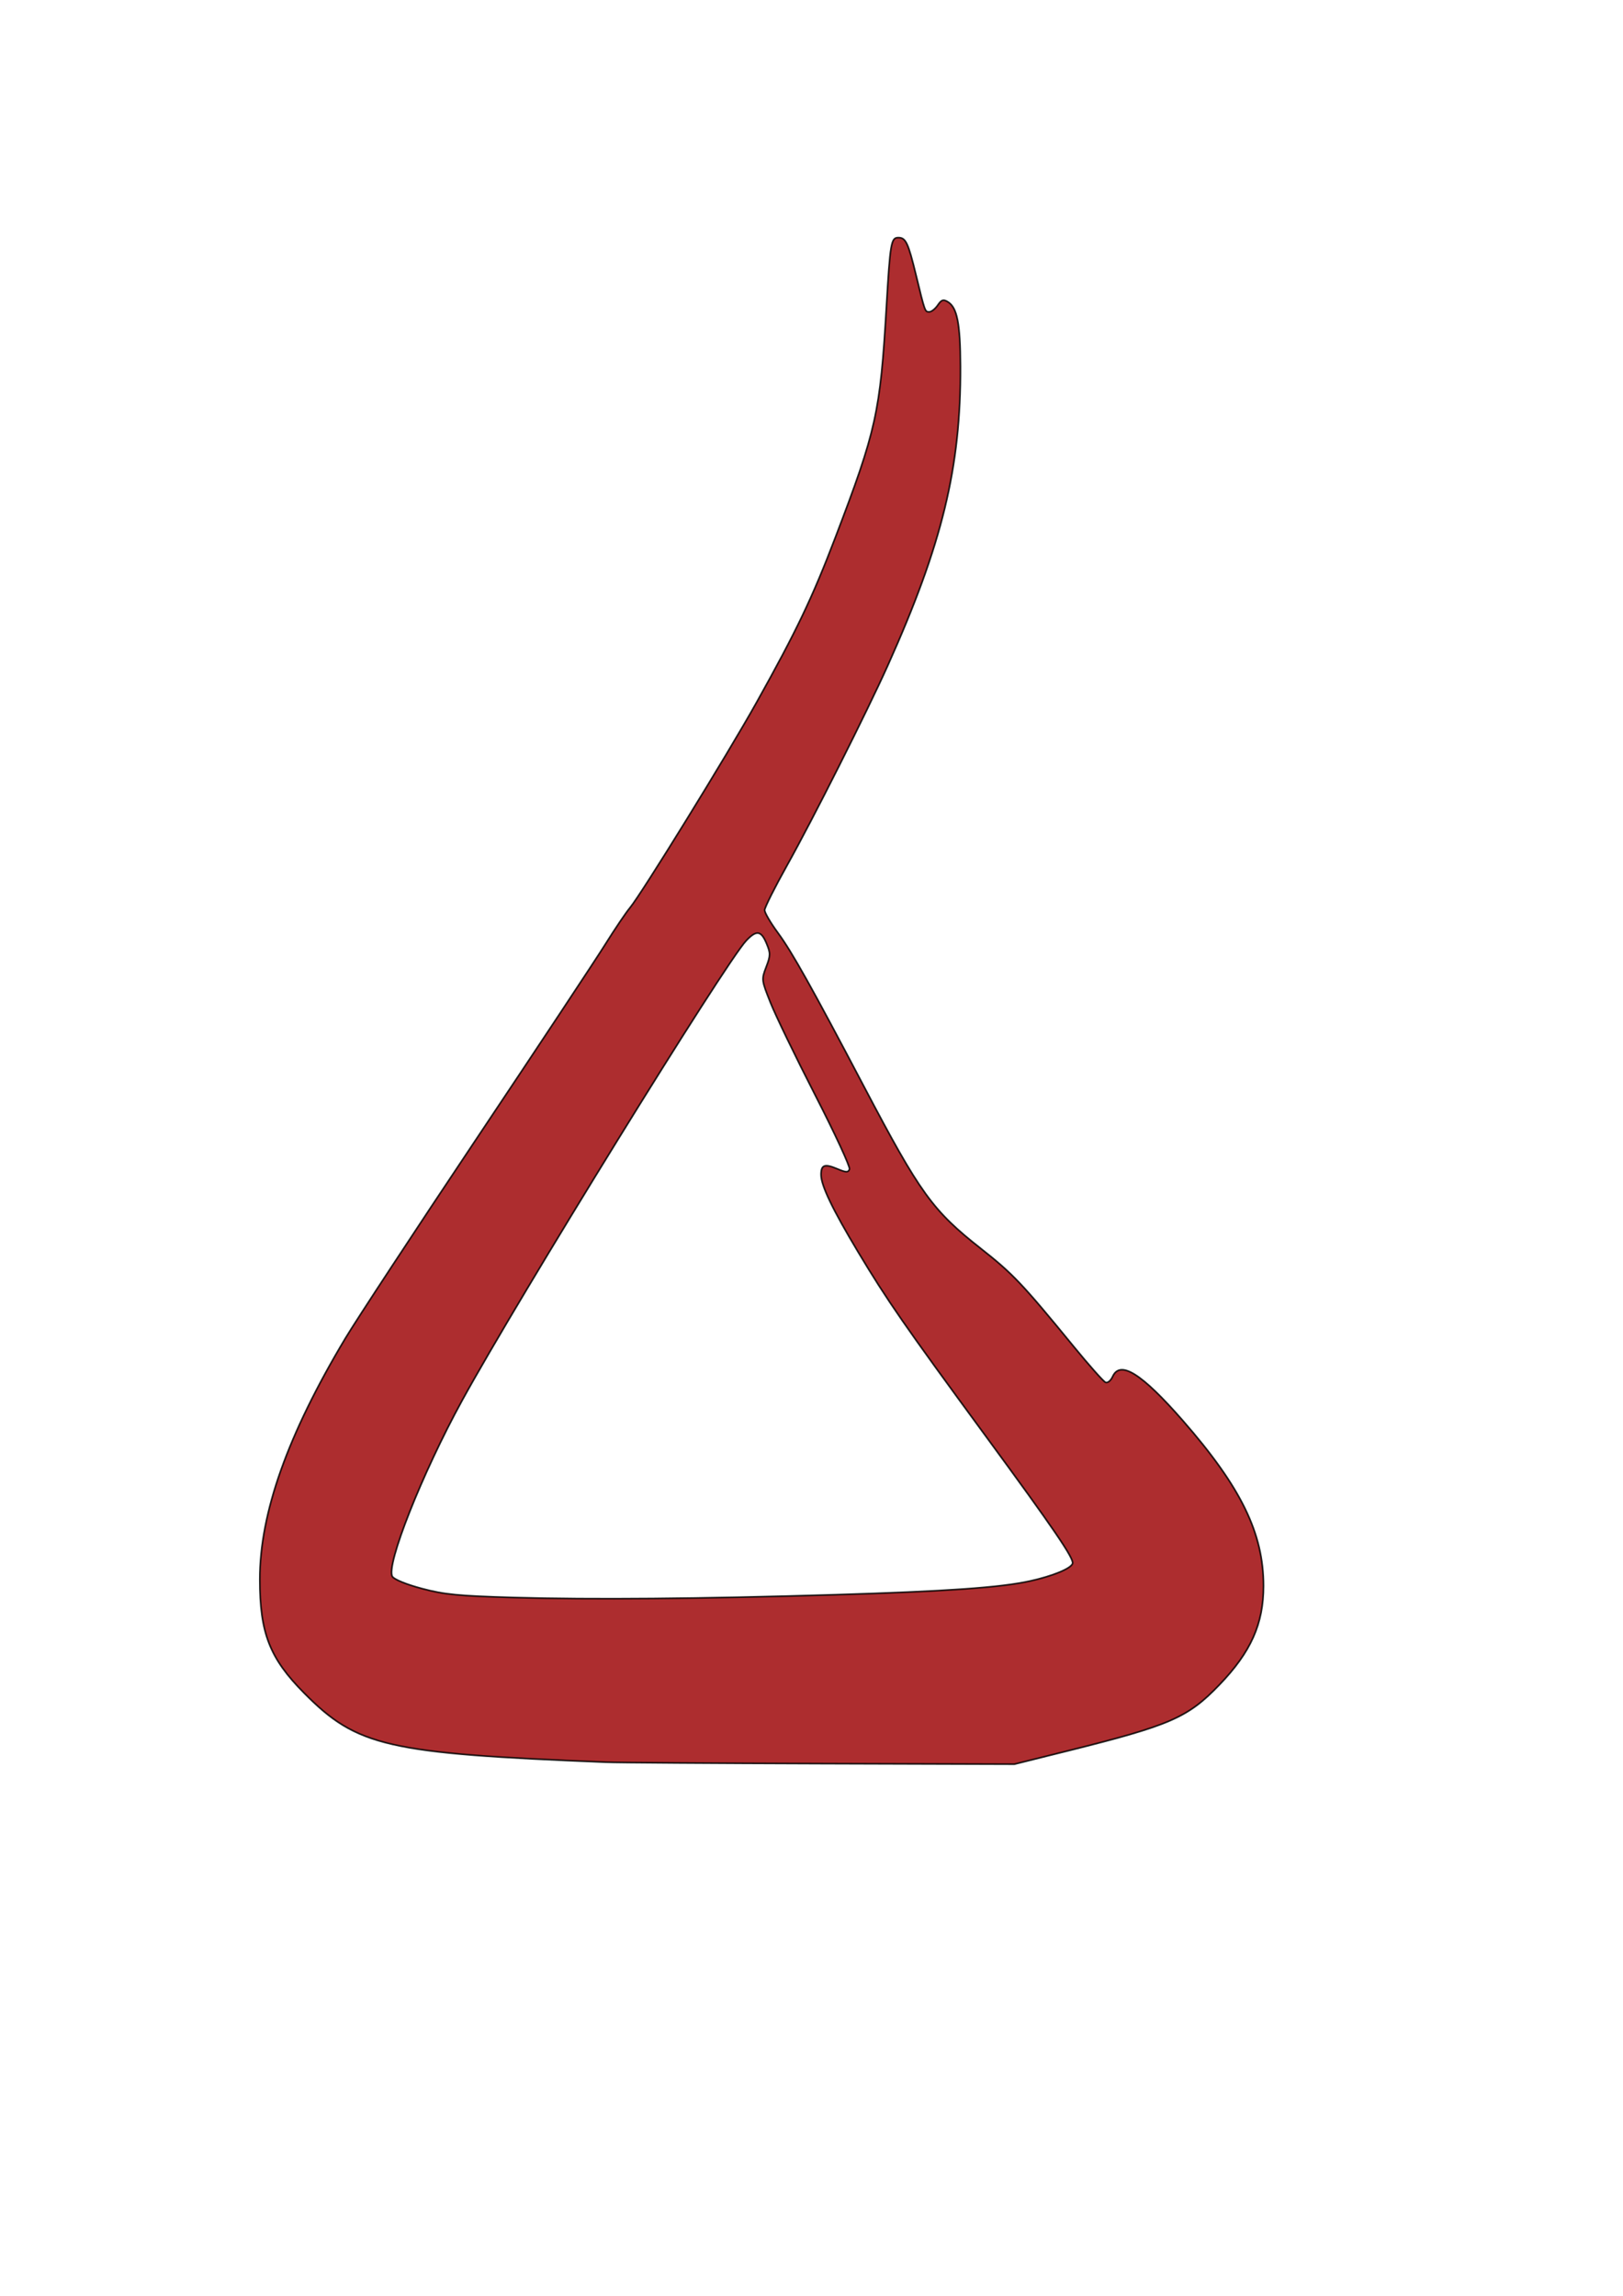 <?xml version="1.0" encoding="UTF-8" standalone="no"?>
<!-- Created with Inkscape (http://www.inkscape.org/) -->

<svg
   width="210mm"
   height="297mm"
   viewBox="0 0 210 297"
   version="1.1"
   id="svg1"
   xml:space="preserve"
   inkscape:version="1.4 (86a8ad7, 2024-10-11)"
   sodipodi:docname="Antaragni.svg"
   xmlns:inkscape="http://www.inkscape.org/namespaces/inkscape"
   xmlns:sodipodi="http://sodipodi.sourceforge.net/DTD/sodipodi-0.dtd"
   xmlns="http://www.w3.org/2000/svg"
   xmlns:svg="http://www.w3.org/2000/svg"><sodipodi:namedview
     id="namedview1"
     pagecolor="#ffffff"
     bordercolor="#000000"
     borderopacity="0.25"
     inkscape:showpageshadow="2"
     inkscape:pageopacity="0.0"
     inkscape:pagecheckerboard="0"
     inkscape:deskcolor="#d1d1d1"
     inkscape:document-units="mm"
     inkscape:zoom="0.68862935"
     inkscape:cx="396.43968"
     inkscape:cy="561.25984"
     inkscape:window-width="1920"
     inkscape:window-height="991"
     inkscape:window-x="-9"
     inkscape:window-y="-9"
     inkscape:window-maximized="1"
     inkscape:current-layer="layer1" /><defs
     id="defs1" /><g
     inkscape:label="Layer 1"
     inkscape:groupmode="layer"
     id="layer1"><path
       style="opacity:0.841;fill:#9e0709;fill-opacity:1;stroke:#000000;stroke-width:0.214"
       d="m 78.38,227.967 c -28.328,-1.137 -32.154,-2.013 -39.026,-8.941 -4.467,-4.503 -5.735,-7.755 -5.735,-14.71 0,-8.584 3.585,-18.685 11.072,-31.194 1.402,-2.342 9.025,-13.94 16.941,-25.774 7.916,-11.834 15.417,-23.156 16.669,-25.161 1.252,-2.004 2.688,-4.134 3.191,-4.732 1.466,-1.742 12.648,-19.871 16.399,-26.587 5.182,-9.279 7.209,-13.523 10.204,-21.365 5.295,-13.868 5.791,-16.105 6.594,-29.735 0.494,-8.39 0.604,-9.029 1.554,-9.029 0.951,0 1.268,0.67 2.272,4.803 1.171,4.824 1.164,4.803 1.725,4.803 0.277,0 0.768,-0.389 1.091,-0.864 0.479,-0.705 0.718,-0.787 1.296,-0.443 1.217,0.723 1.624,2.787 1.647,8.335 0.054,13.123 -2.344,23.003 -9.396,38.709 -2.673,5.954 -9.728,19.953 -13.04,25.875 -1.595,2.852 -2.9,5.455 -2.9,5.784 0,0.329 0.776,1.653 1.725,2.942 1.818,2.47 4.358,7.008 11.164,19.943 7.257,13.792 8.83,15.97 15.106,20.908 4.123,3.245 5.329,4.516 11.963,12.62 2.008,2.452 3.871,4.553 4.142,4.668 0.28,0.12 0.679,-0.2 0.926,-0.743 0.978,-2.147 3.748,-0.409 9.084,5.698 7.535,8.624 10.437,14.571 10.437,21.388 0,4.907 -1.626,8.548 -5.717,12.801 -4.079,4.241 -6.342,5.228 -19.53,8.516 l -6.996,1.744 -25.086,-0.075 c -13.797,-0.041 -26.296,-0.124 -27.775,-0.183 z m 29.585,-21.661 c 14.557,-0.444 21.535,-0.935 25.358,-1.785 2.925,-0.65 5.247,-1.61 5.455,-2.255 0.204,-0.633 -2.346,-4.372 -11.375,-16.674 -10.366,-14.125 -12.622,-17.381 -16.367,-23.617 -3.319,-5.527 -4.801,-8.615 -4.801,-10.005 0,-1.279 0.457,-1.447 2.081,-0.769 1.172,0.49 1.427,0.498 1.598,0.052 0.112,-0.292 -1.87,-4.575 -4.405,-9.518 -2.535,-4.943 -5.147,-10.339 -5.806,-11.99 -1.182,-2.963 -1.189,-3.023 -0.569,-4.648 0.569,-1.489 0.573,-1.78 0.042,-3.05 -0.701,-1.679 -1.301,-1.758 -2.63,-0.347 -2.694,2.86 -29.481,46.213 -36.773,59.514 -5.159,9.41 -9.878,21.324 -9.006,22.734 0.235,0.38 1.811,1.023 3.824,1.559 2.903,0.773 4.71,0.949 11.877,1.156 10.087,0.291 24.203,0.169 41.495,-0.358 z"
       id="path3" /><path
       style="opacity:0.841;fill:#9e0709;fill-opacity:1;stroke:#000000;stroke-width:0.807"
       d=""
       id="path5"
       transform="scale(0.265)" /><path
       style="opacity:0.841;fill:#9e0709;fill-opacity:1;stroke:#000000;stroke-width:0.807"
       d=""
       id="path6"
       transform="scale(0.265)" /><path
       style="opacity:0.841;fill:#9e0709;fill-opacity:1;stroke:#000000;stroke-width:0.807"
       d=""
       id="path7"
       transform="scale(0.265)" /><path
       style="opacity:0.841;fill:#9e0709;fill-opacity:1;stroke:#000000;stroke-width:0.807"
       d=""
       id="path8"
       transform="scale(0.265)" /><path
       style="opacity:0.841;fill:#9e0709;fill-opacity:1;stroke:#000000;stroke-width:0.807"
       d=""
       id="path9"
       transform="scale(0.265)" /><path
       style="opacity:0.841;fill:#9e0709;fill-opacity:1;stroke:#000000;stroke-width:0.807"
       d=""
       id="path10"
       transform="scale(0.265)" /><path
       style="opacity:0.841;fill:#9e0709;fill-opacity:1;stroke:#000000;stroke-width:0.807"
       d=""
       id="path11"
       transform="scale(0.265)" /><path
       style="opacity:0.841;fill:#9e0709;fill-opacity:1;stroke:#000000;stroke-width:0.807"
       d=""
       id="path12"
       transform="scale(0.265)" /><path
       style="opacity:0.841;fill:#9e0709;fill-opacity:1;stroke:#000000;stroke-width:0.807"
       d=""
       id="path13"
       transform="scale(0.265)" /><path
       style="opacity:0.841;fill:#9e0709;fill-opacity:1;stroke:#000000;stroke-width:0.807"
       d=""
       id="path14"
       transform="scale(0.265)" /><path
       style="opacity:0.841;fill:#9e0709;fill-opacity:1;stroke:#000000;stroke-width:0.807"
       d=""
       id="path15"
       transform="scale(0.265)" /><path
       style="opacity:0.841;fill:#9e0709;fill-opacity:1;stroke:#000000;stroke-width:0.807"
       d=""
       id="path16"
       transform="scale(0.265)" /><path
       style="opacity:0.841;fill:#9e0709;fill-opacity:1;stroke:#000000;stroke-width:0.807"
       d=""
       id="path17"
       transform="scale(0.265)" /></g></svg>
